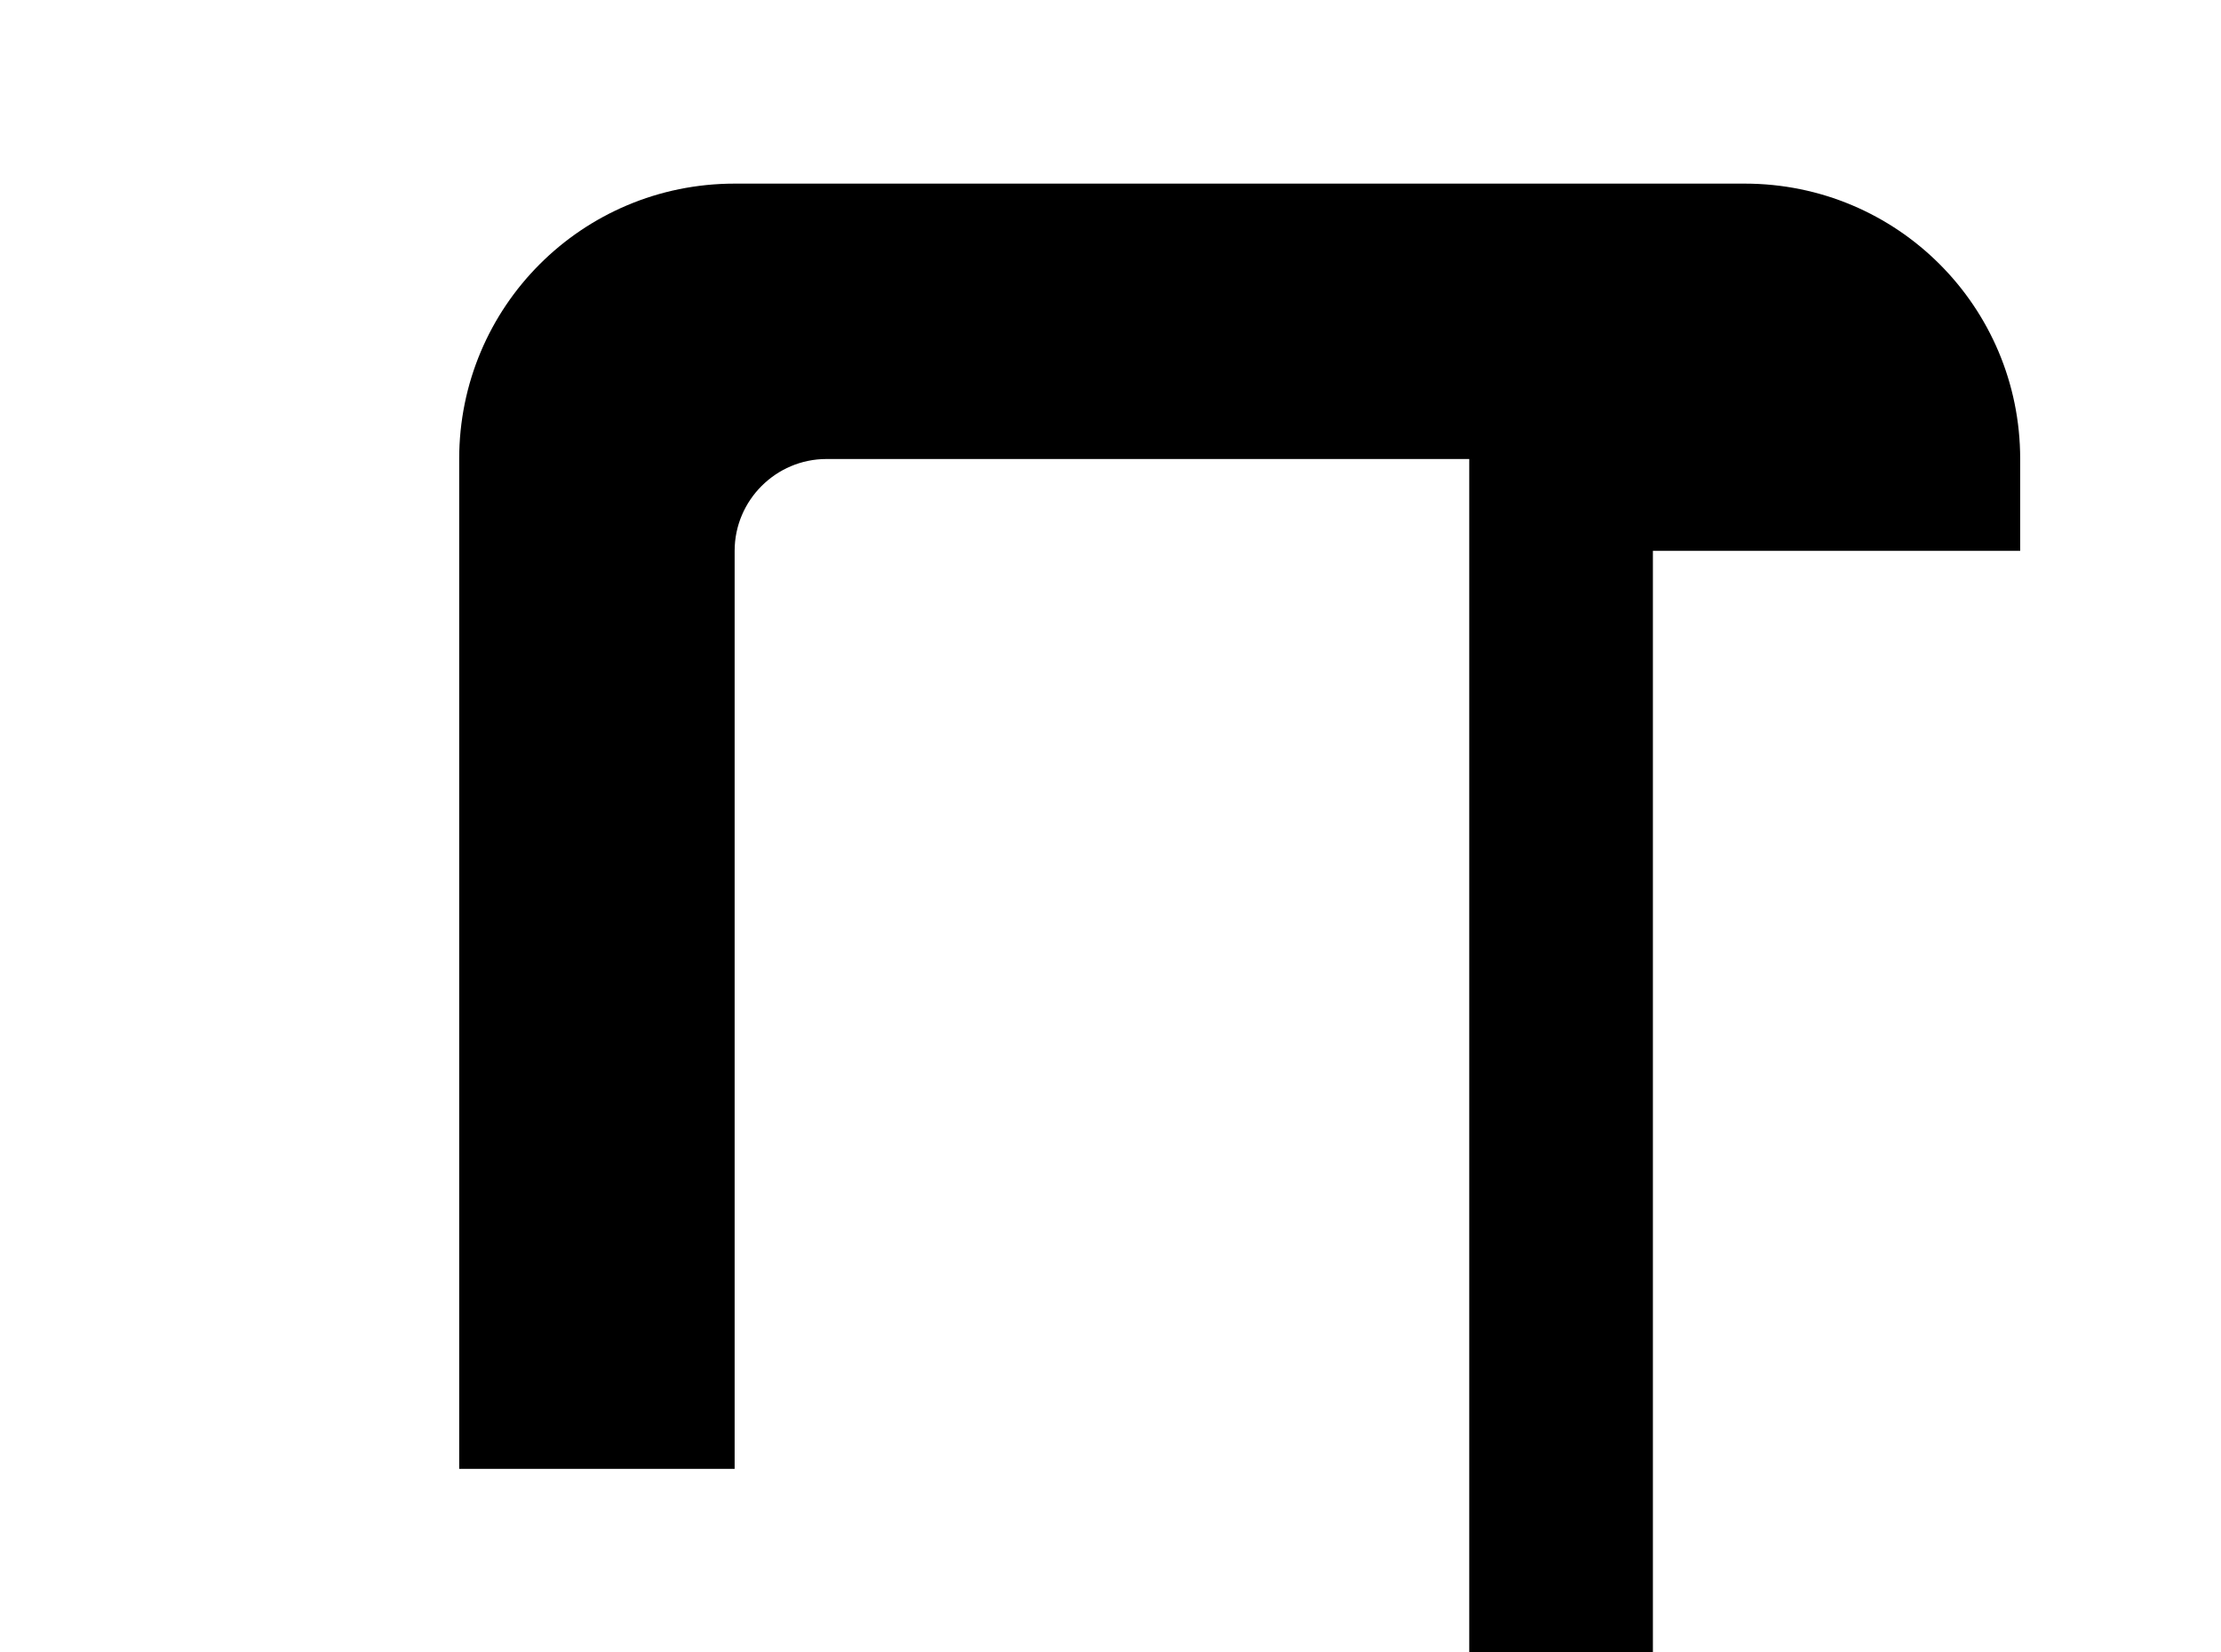 <!-- Generated by IcoMoon.io -->
<svg version="1.1" xmlns="http://www.w3.org/2000/svg" width="43" height="32" viewBox="0 0 43 32">
<title>script</title>
<path d="M24.889 35.556c1.956 0 3.556-1.6 3.556-3.556v-23.111h-12.444c-0.978 0-1.778 0.8-1.778 1.778v17.778h-5.333v-19.556c0-2.951 2.382-5.333 5.333-5.333h19.556c2.951 0 5.333 2.382 5.333 5.333v1.778h-7.111v23.111c0 2.951-2.382 5.333-5.333 5.333h-17.778c-2.951 0-5.333-2.382-5.333-5.333v-1.778h17.778c0 1.956 1.6 3.556 3.556 3.556z"></path>
</svg>
